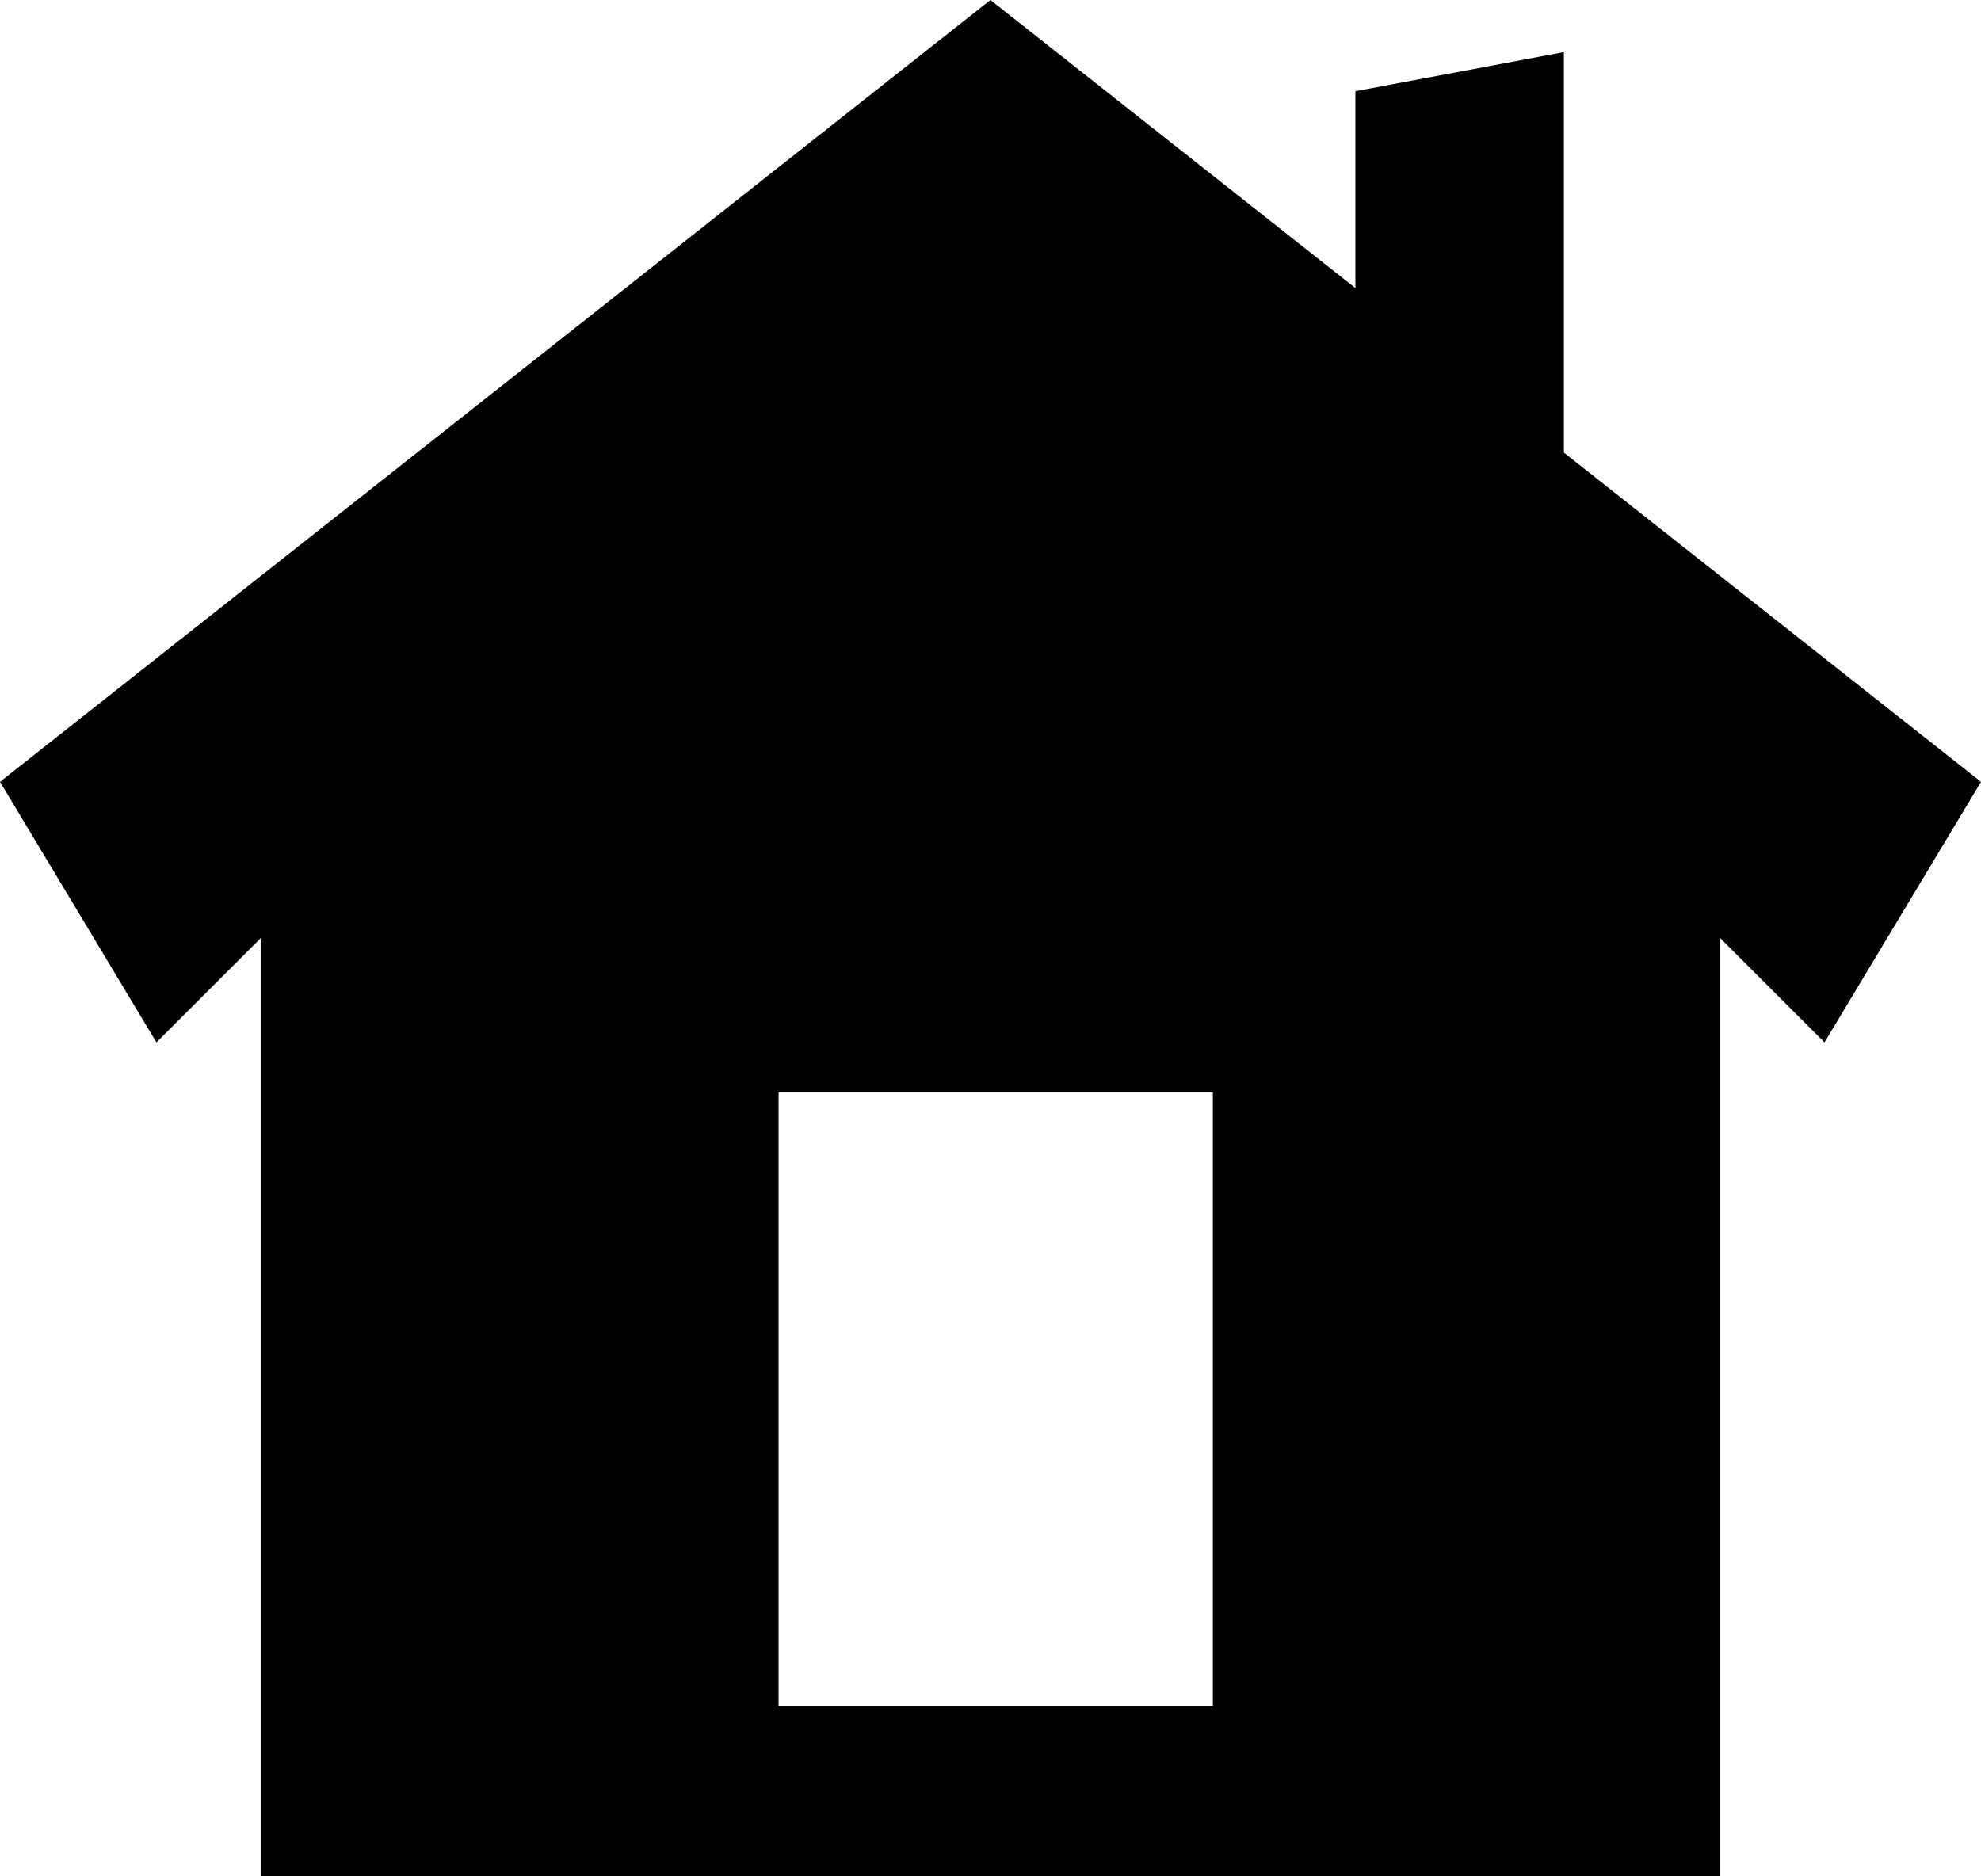 <?xml version="1.0" encoding="utf-8"?>

<svg xmlns="http://www.w3.org/2000/svg" xmlns:xlink="http://www.w3.org/1999/xlink" version="1.1" viewBox="0.839 0 74.334 70.42" preserveAspectRatio="xMidyMid meet">
<path d="M59.522,16.988V1.956l-7.824,1.467v7.388L38.004,0L0.839,29.343l5.869,9.779l3.912-3.912v35.21h54.77v-35.21l3.911,3.912
	l5.872-9.779L59.522,16.988z M46.349,64.03H30.054V40.997h16.295V64.03z"/>
</svg>
